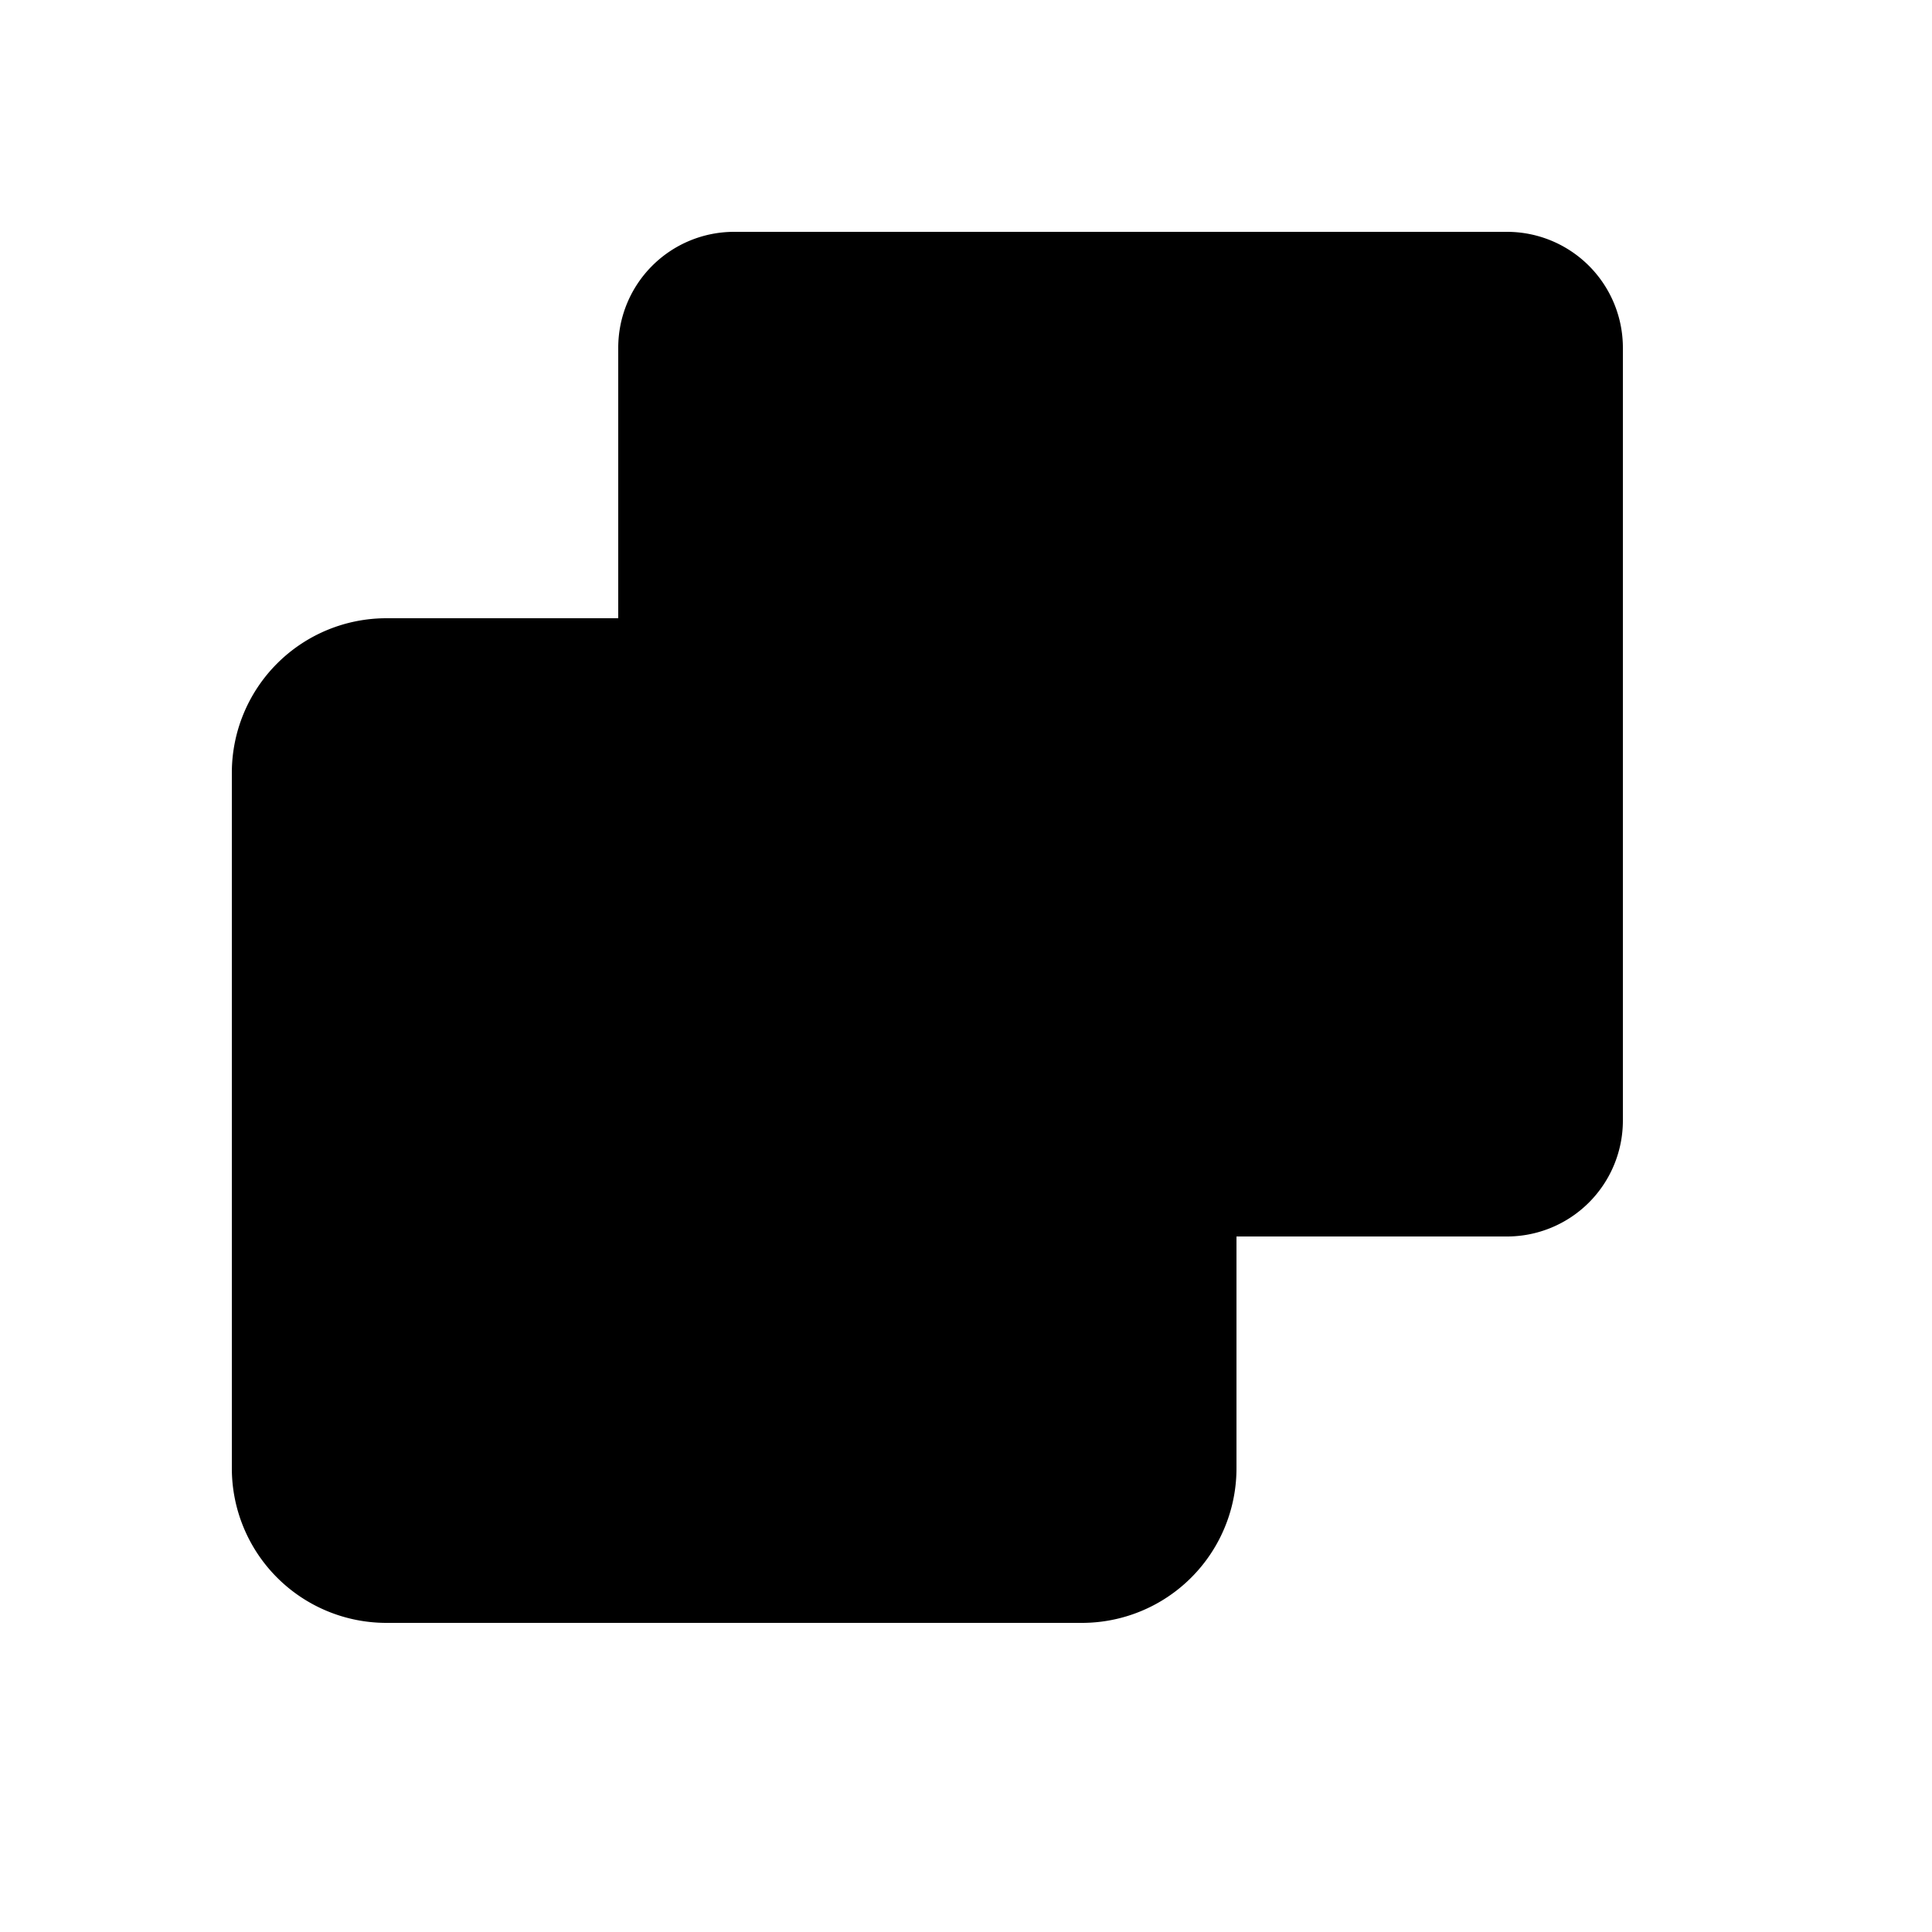 <svg xmlns="http://www.w3.org/2000/svg" viewBox="0 0 25 25"><g fill-rule="evenodd"><path d="M9.5 3h10A1.5 1.5 0 0121 4.5v10a1.5 1.5 0 01-1.5 1.5h-10A1.5 1.5 0 018 14.5v-10A1.5 1.5 0 019.5 3z"/><path fill="currentColor" d="M5 8h9a2 2 0 012 2v9a2 2 0 01-2 2H5a2 2 0 01-2-2v-9a2 2 0 012-2z"/></g></svg>
